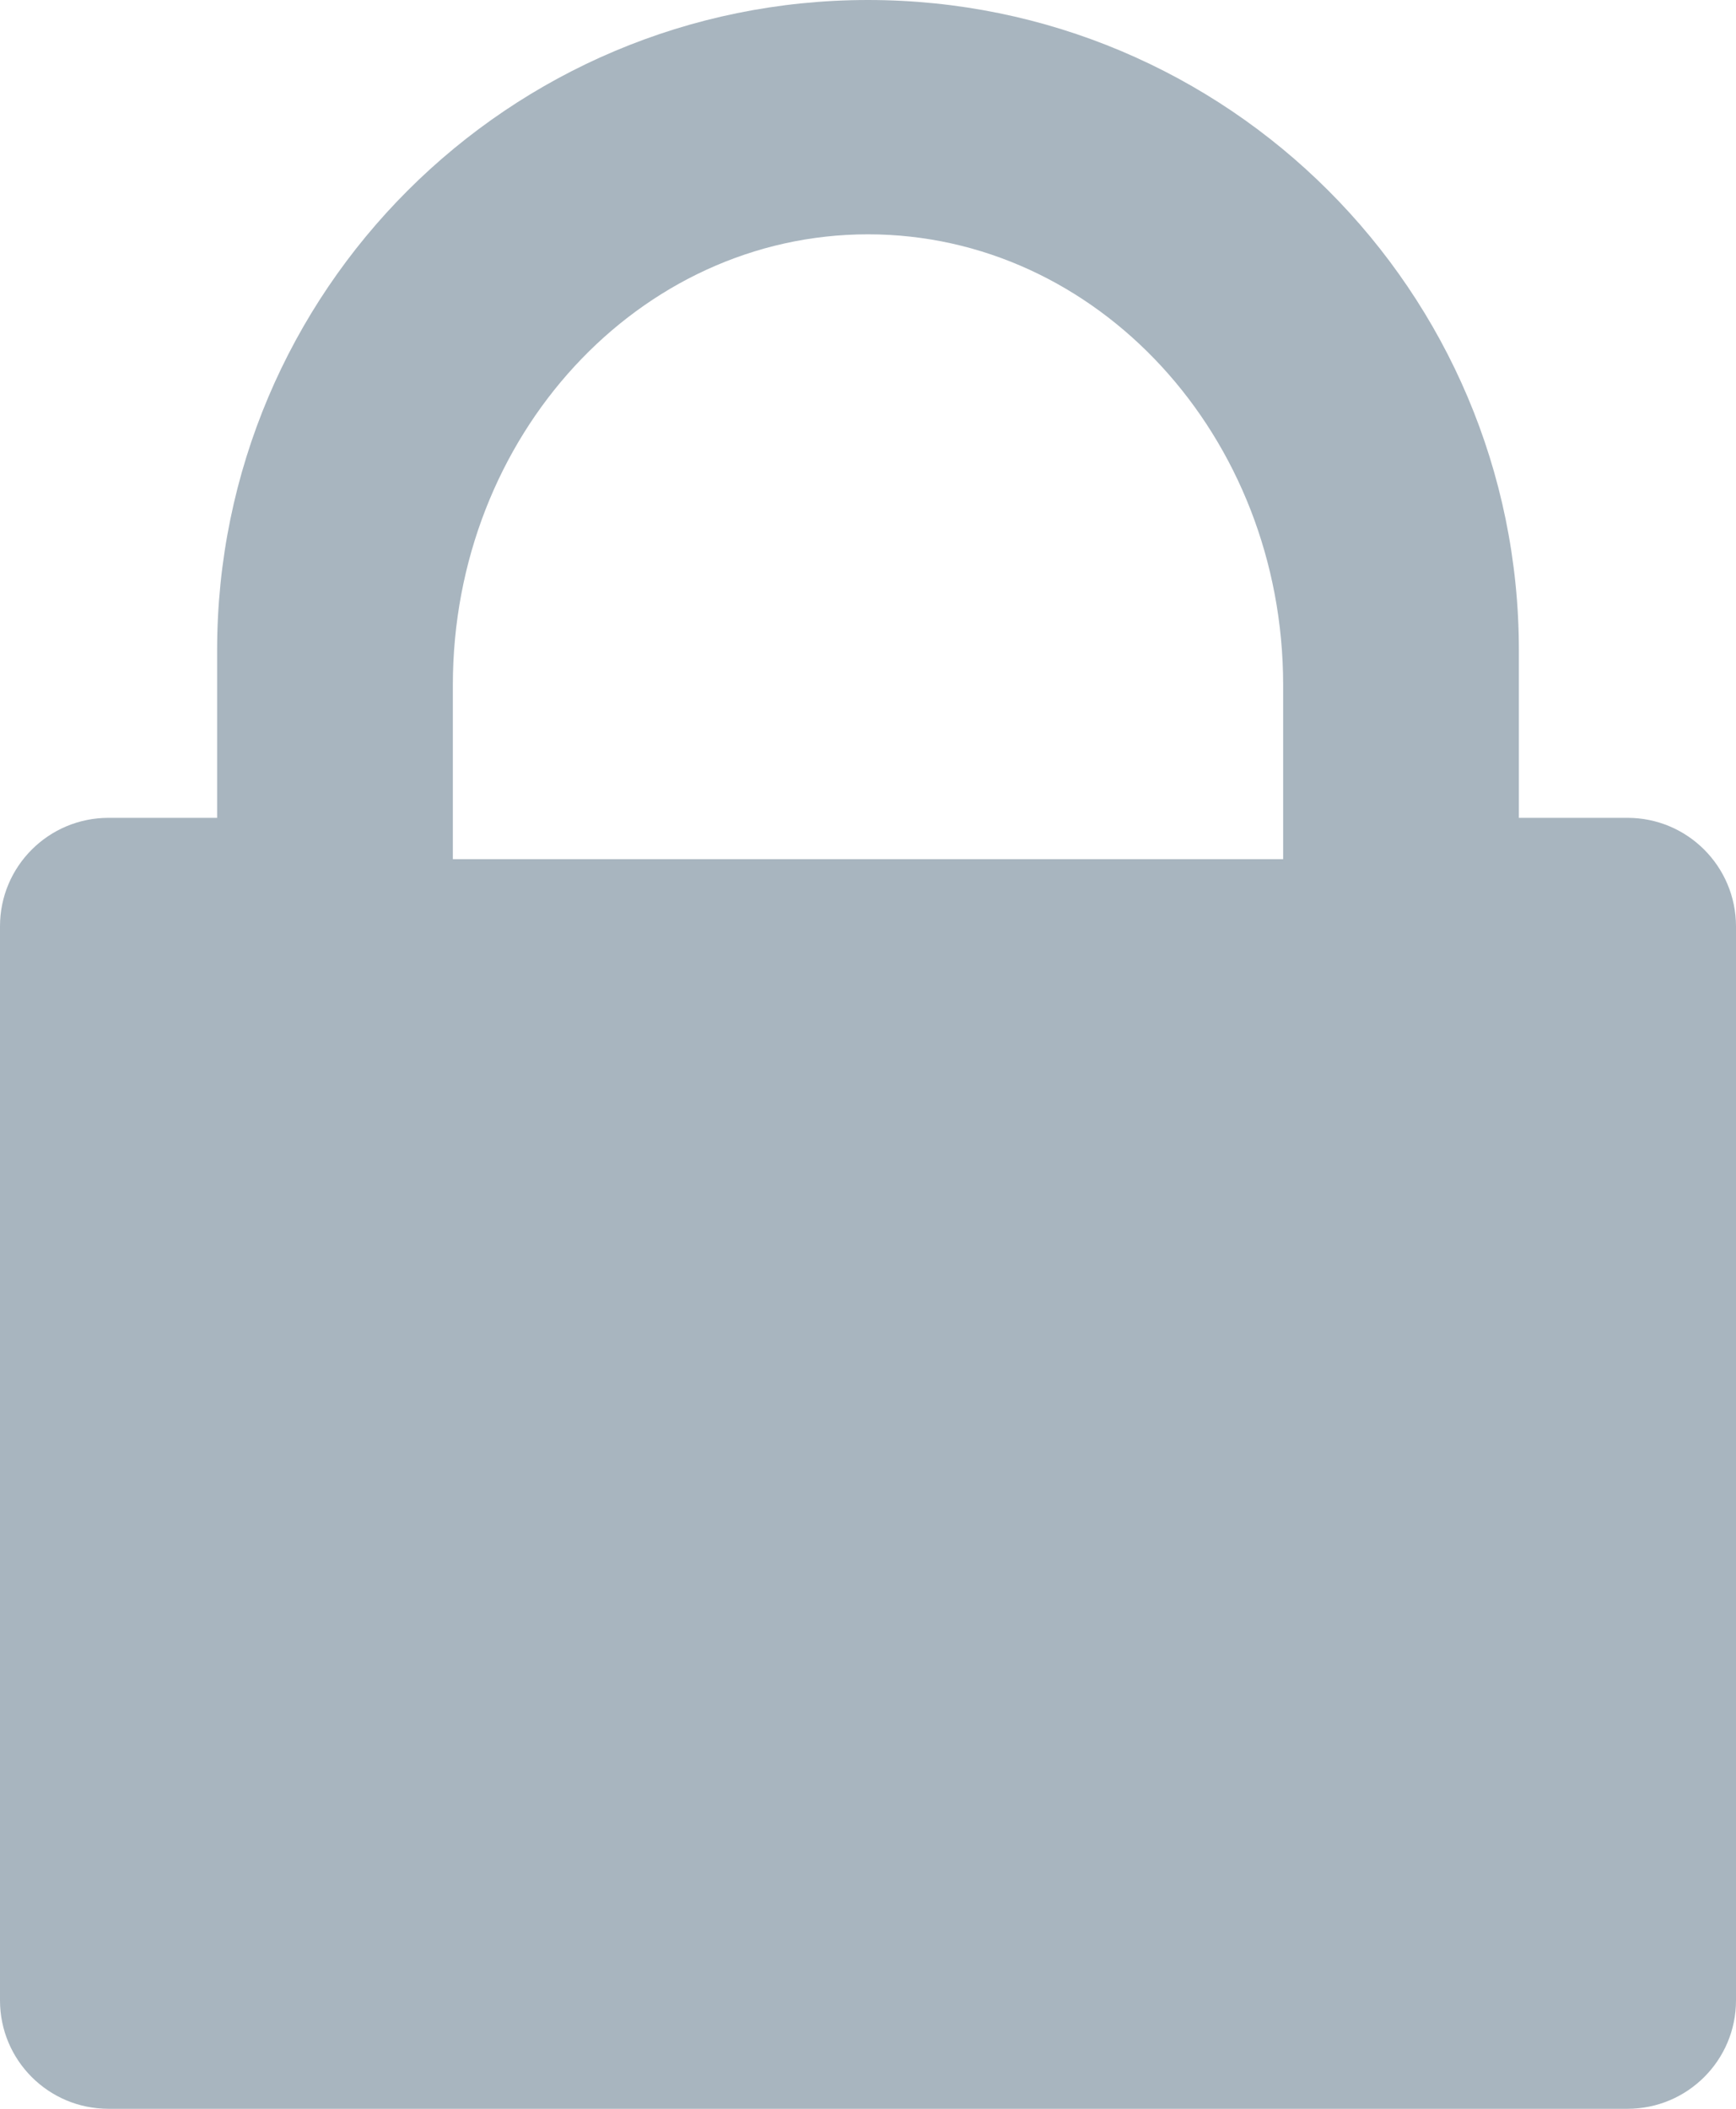 <?xml version="1.0" encoding="UTF-8"?>
<svg width="14px" height="17px" viewBox="0 0 14 17" version="1.1" xmlns="http://www.w3.org/2000/svg" xmlns:xlink="http://www.w3.org/1999/xlink">
    <!-- Generator: Sketch 52.5 (67469) - http://www.bohemiancoding.com/sketch -->
    <title>lock</title>
    <desc>Created with Sketch.</desc>
    <g id="Page-1" stroke="none" stroke-width="1" fill="none" fill-rule="evenodd">
        <g id="Webinar-3.2-Pop-up" transform="translate(-544, -654)" fill="#A8B5BF">
            <g id="lock" transform="translate(544, 654)">
                <g id="Icons/lock">
                    <path d="M13.125,6.593 L12.249,6.593 L12.249,5.243 C12.249,2.347 9.899,0 7,0 C4.101,0 1.751,2.347 1.751,5.243 L1.751,6.593 L0.875,6.593 C0.392,6.593 0,6.984 0,7.467 L0,16.126 C0,16.609 0.391,17 0.875,17 L13.125,17 C13.608,17 14,16.609 14,16.126 L14,7.467 C13.999,6.984 13.608,6.593 13.125,6.593 Z M10.348,6.926 L3.652,6.926 L3.652,5.523 C3.652,3.516 5.152,1.889 7,1.889 C8.848,1.889 10.348,3.516 10.348,5.523 L10.348,6.926 Z" id="Shape"></path>
                </g>
            </g>
        </g>
    </g>
</svg>